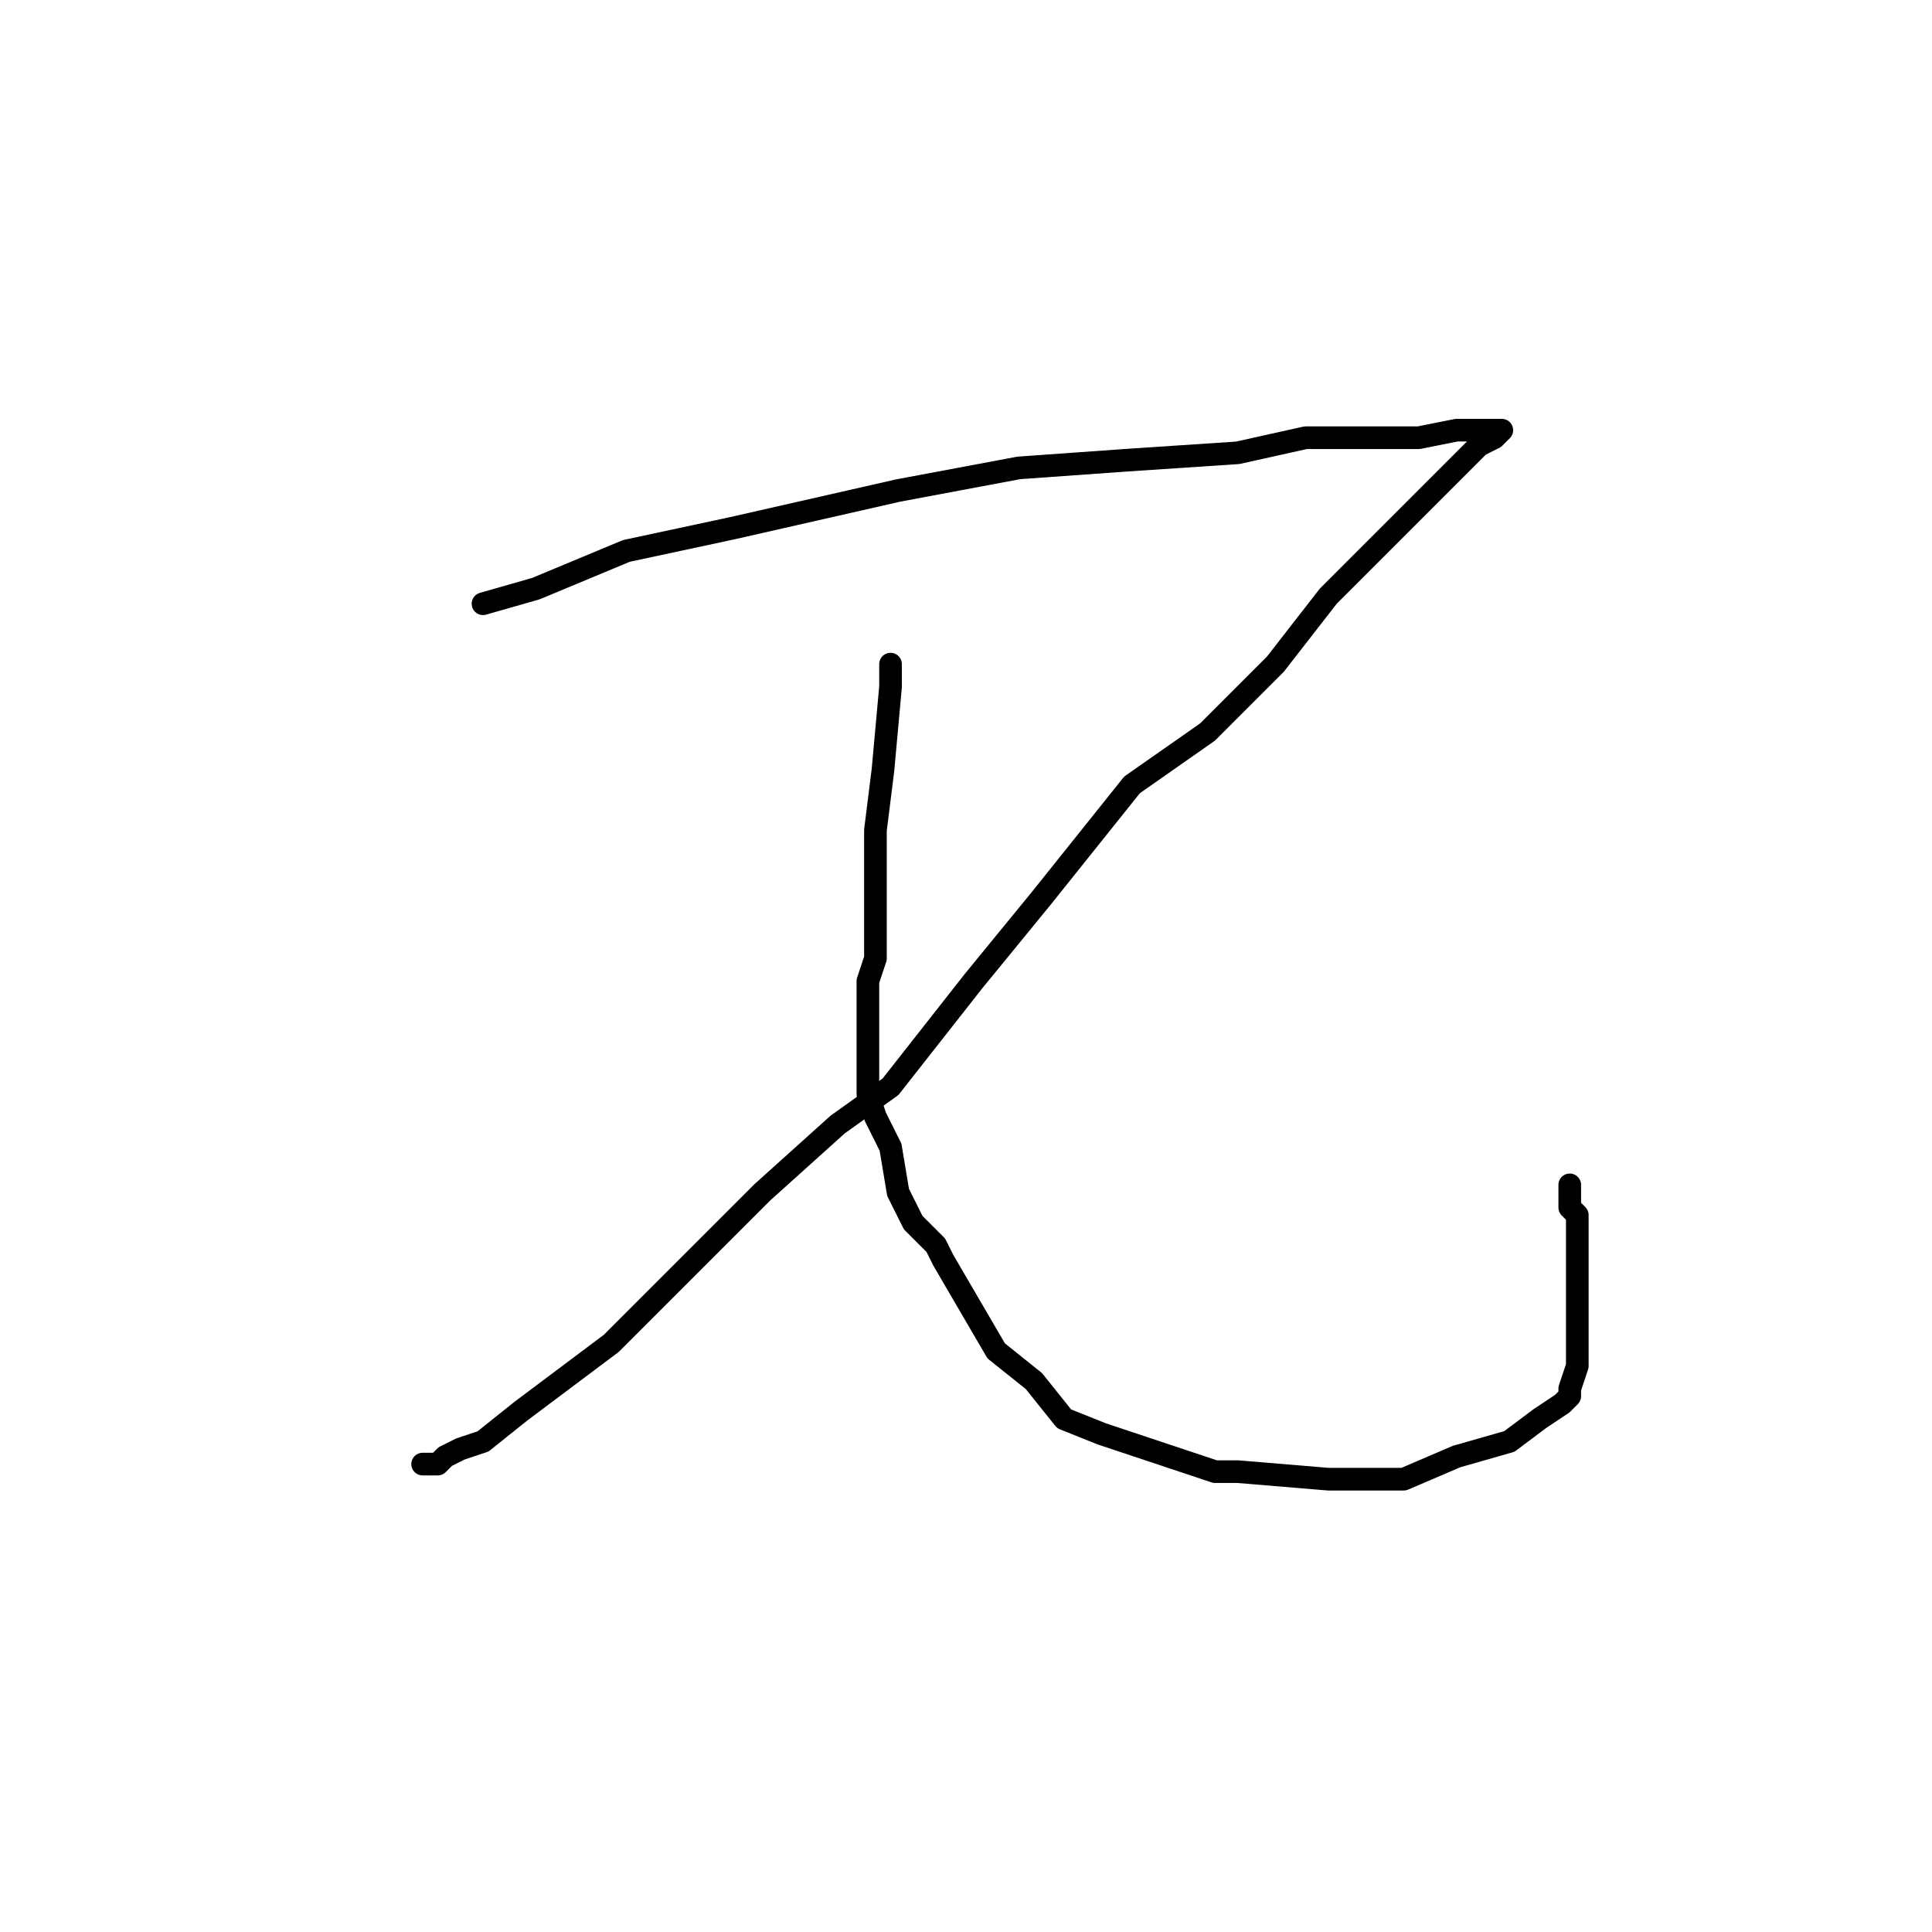 <?xml version="1.0" standalone="no"?>
    <svg width="256" height="256" xmlns="http://www.w3.org/2000/svg" version="1.1">
    <polyline stroke="black" stroke-width="3" stroke-linecap="round" fill="transparent" stroke-linejoin="round" points="64 80 71 78 83 73 97 70 119 65 135 62 149 61 164 60 173 58 181 58 188 58 193 57 197 57 199 57 199 57 198 58 196 59 188 67 176 79 169 88 160 97 150 104 138 119 129 130 118 144 111 149 101 158 95 164 93 166 81 178 73 184 69 187 64 191 61 192 59 193 58 194 57 194 56 194 56 194 " />
        <polyline stroke="black" stroke-width="3" stroke-linecap="round" fill="transparent" stroke-linejoin="round" points="118 88 118 91 117 102 116 110 116 122 116 127 115 130 115 134 115 140 115 145 116 148 118 152 119 158 121 162 124 165 125 167 132 179 137 183 141 188 146 190 152 192 161 195 164 195 176 196 186 196 193 193 200 191 204 188 207 186 208 185 208 185 208 184 209 181 209 176 209 170 209 167 209 163 209 161 208 160 208 158 208 157 208 157 " />
        </svg>